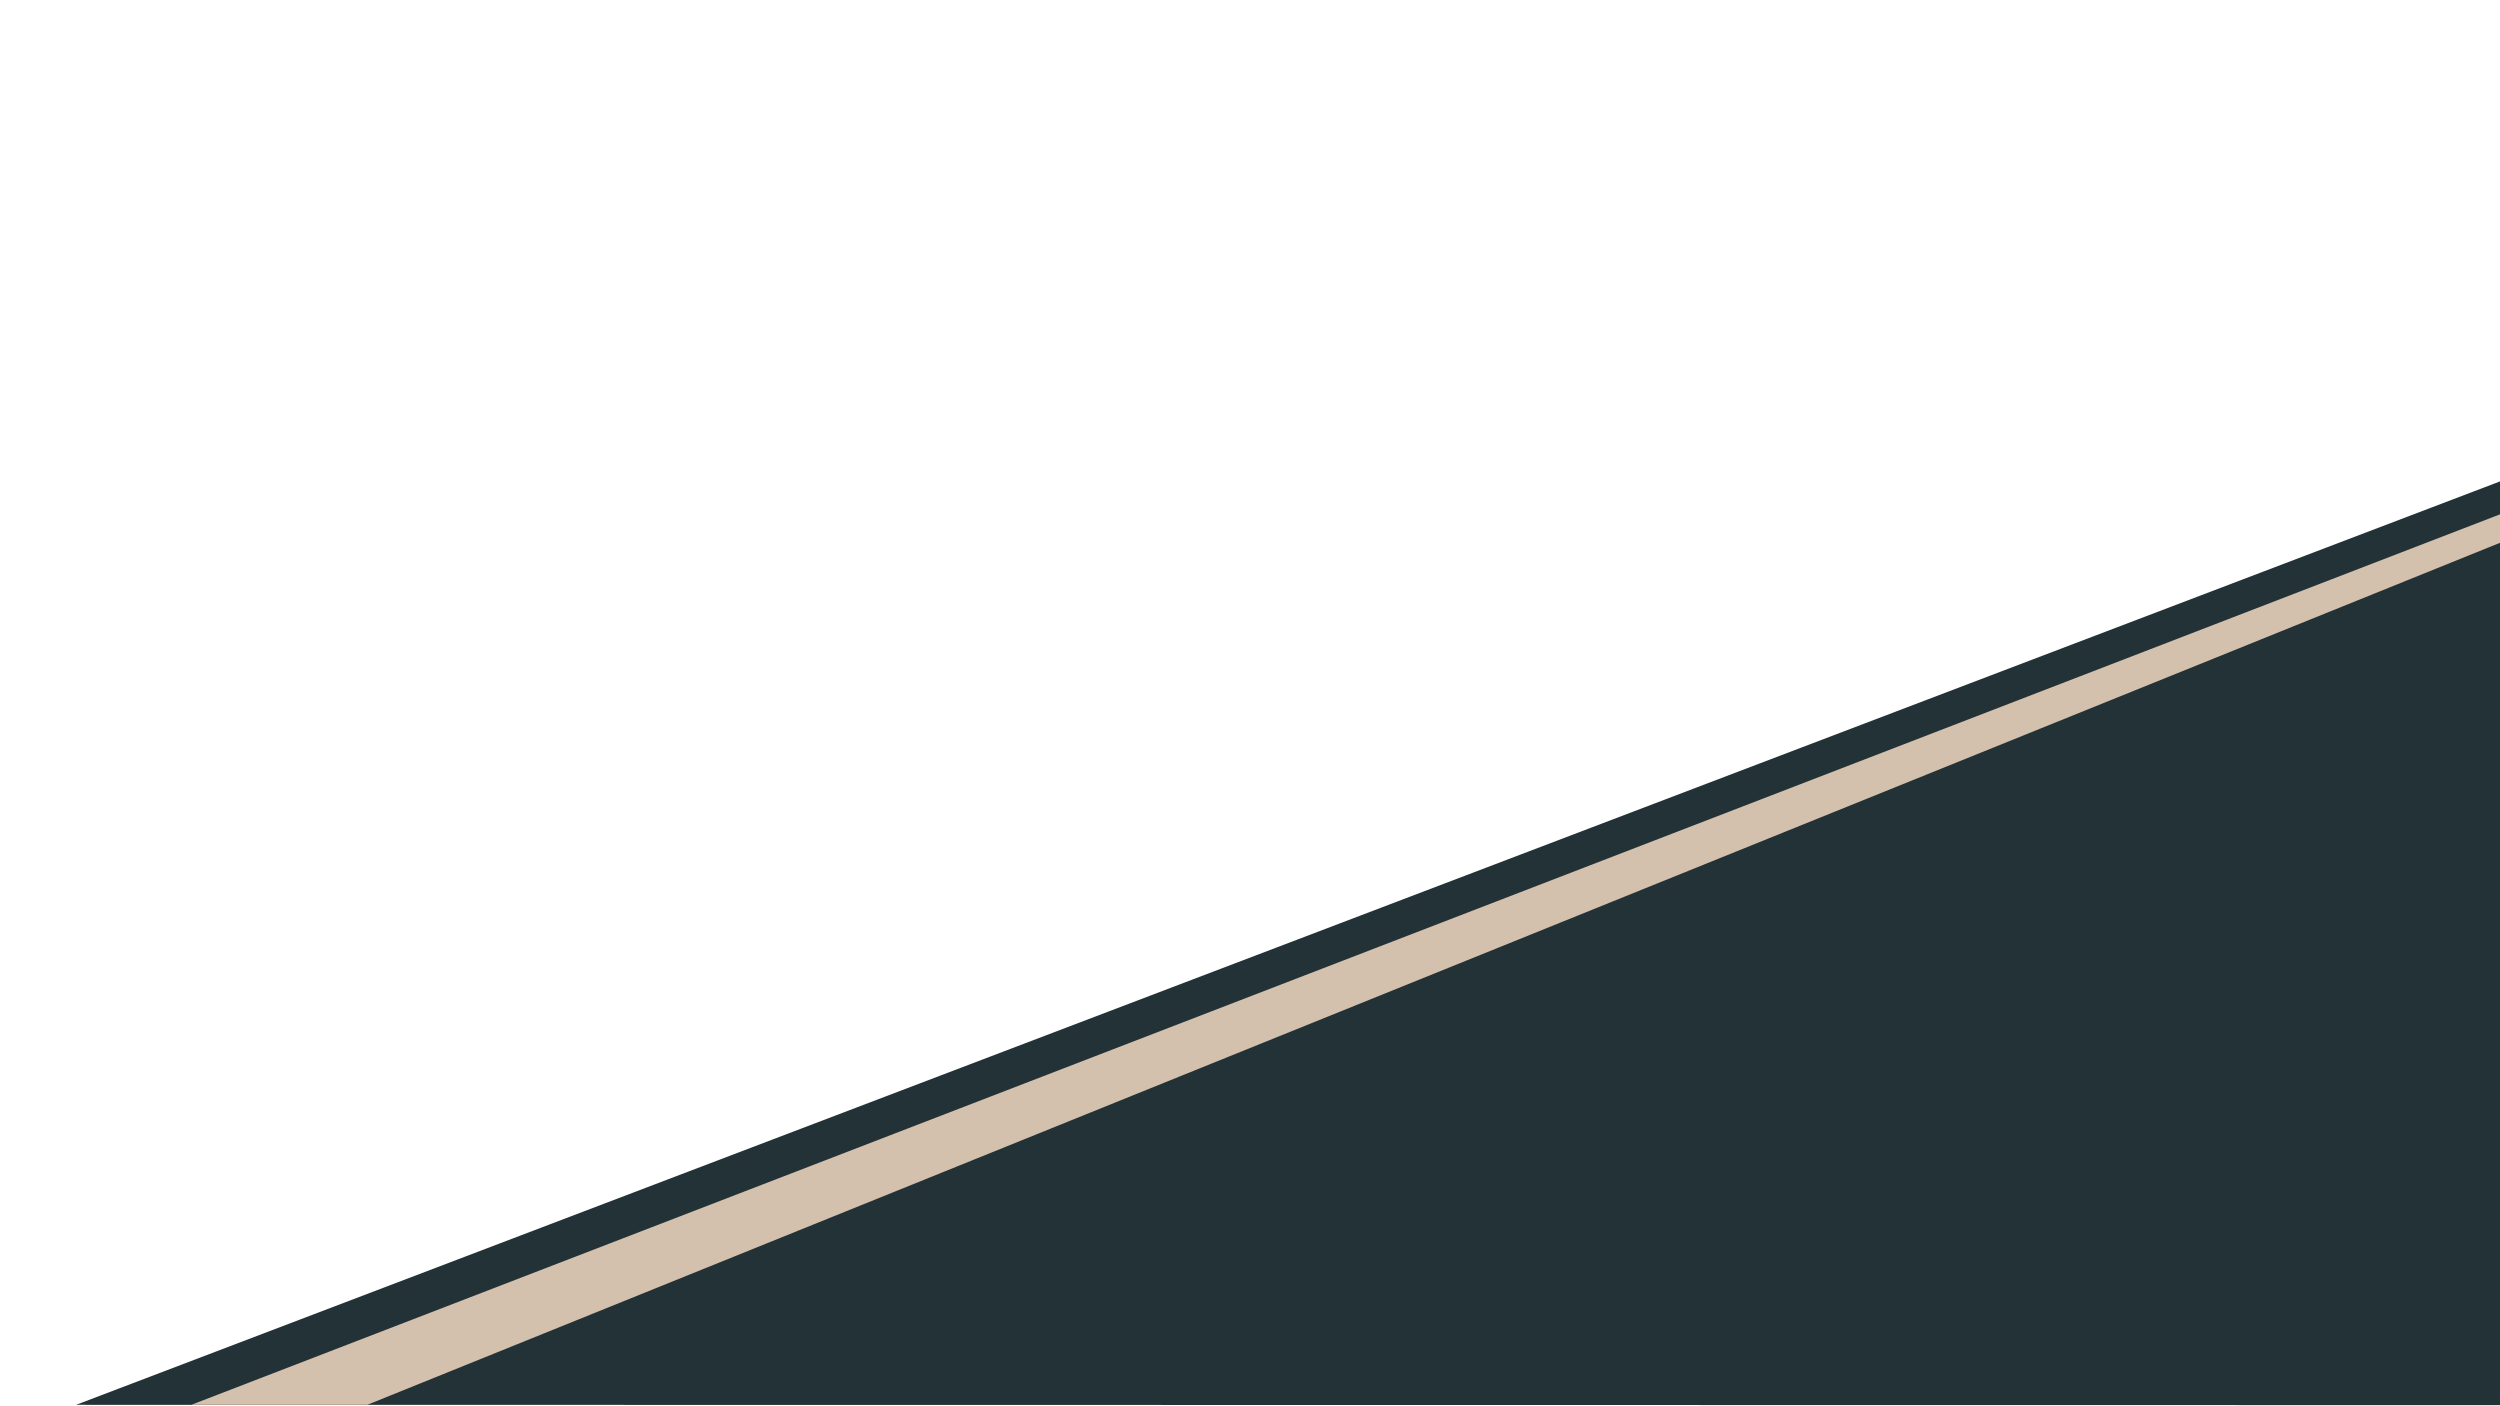 <?xml version="1.0" encoding="UTF-8" standalone="no"?>
<!-- Created with Inkscape (http://www.inkscape.org/) -->

<svg
   xmlns:dc="http://purl.org/dc/elements/1.1/"
   xmlns:cc="http://creativecommons.org/ns#"
   xmlns:rdf="http://www.w3.org/1999/02/22-rdf-syntax-ns#"
   xmlns:svg="http://www.w3.org/2000/svg"
   xmlns="http://www.w3.org/2000/svg"
   xmlns:sodipodi="http://sodipodi.sourceforge.net/DTD/sodipodi-0.dtd"
   xmlns:inkscape="http://www.inkscape.org/namespaces/inkscape"
   width="1366mm"
   height="768mm"
   viewBox="0 0 1366 768"
   version="1.1"
   id="svg8"
   sodipodi:docname="page2_bottom.svg"
   inkscape:version="0.92.4 5da689c313, 2019-01-14">
  <defs
     id="defs2" />
  <sodipodi:namedview
     id="base"
     pagecolor="#ffffff"
     bordercolor="#666666"
     borderopacity="1.0"
     inkscape:pageopacity="0.0"
     inkscape:pageshadow="2"
     inkscape:zoom="0.24748737"
     inkscape:cx="2252.9037"
     inkscape:cy="1967.9719"
     inkscape:document-units="mm"
     inkscape:current-layer="layer1"
     showgrid="false"
     inkscape:window-width="2528"
     inkscape:window-height="1370"
     inkscape:window-x="16"
     inkscape:window-y="54"
     inkscape:window-maximized="0" />
  <g
     inkscape:label="Layer 1"
     inkscape:groupmode="layer"
     id="layer1"
     transform="translate(304,39.798)">
    <g
       id="g836"
       transform="matrix(1.61,0,0,1.613,160.771,-446.787)">
      <path
         sodipodi:nodetypes="cccc"
         inkscape:connector-curvature="0"
         id="path826"
         d="M 560.235,728.303 -262.86,728.202 560,415.307 559.765,728.101"
         style="fill:#233236;fill-opacity:1;stroke:none;stroke-width:0.265px;stroke-linecap:butt;stroke-linejoin:miter;stroke-opacity:1" />
      <path
         sodipodi:nodetypes="ccccc"
         inkscape:connector-curvature="0"
         id="path828"
         d="m 560,426.457 v 9.638 l -724.042,292.107 h -59.72 z"
         style="fill:#d4c1ad;fill-opacity:1;stroke:none;stroke-width:0.265px;stroke-linecap:butt;stroke-linejoin:miter;stroke-opacity:1" />
    </g>
  </g>
</svg>
